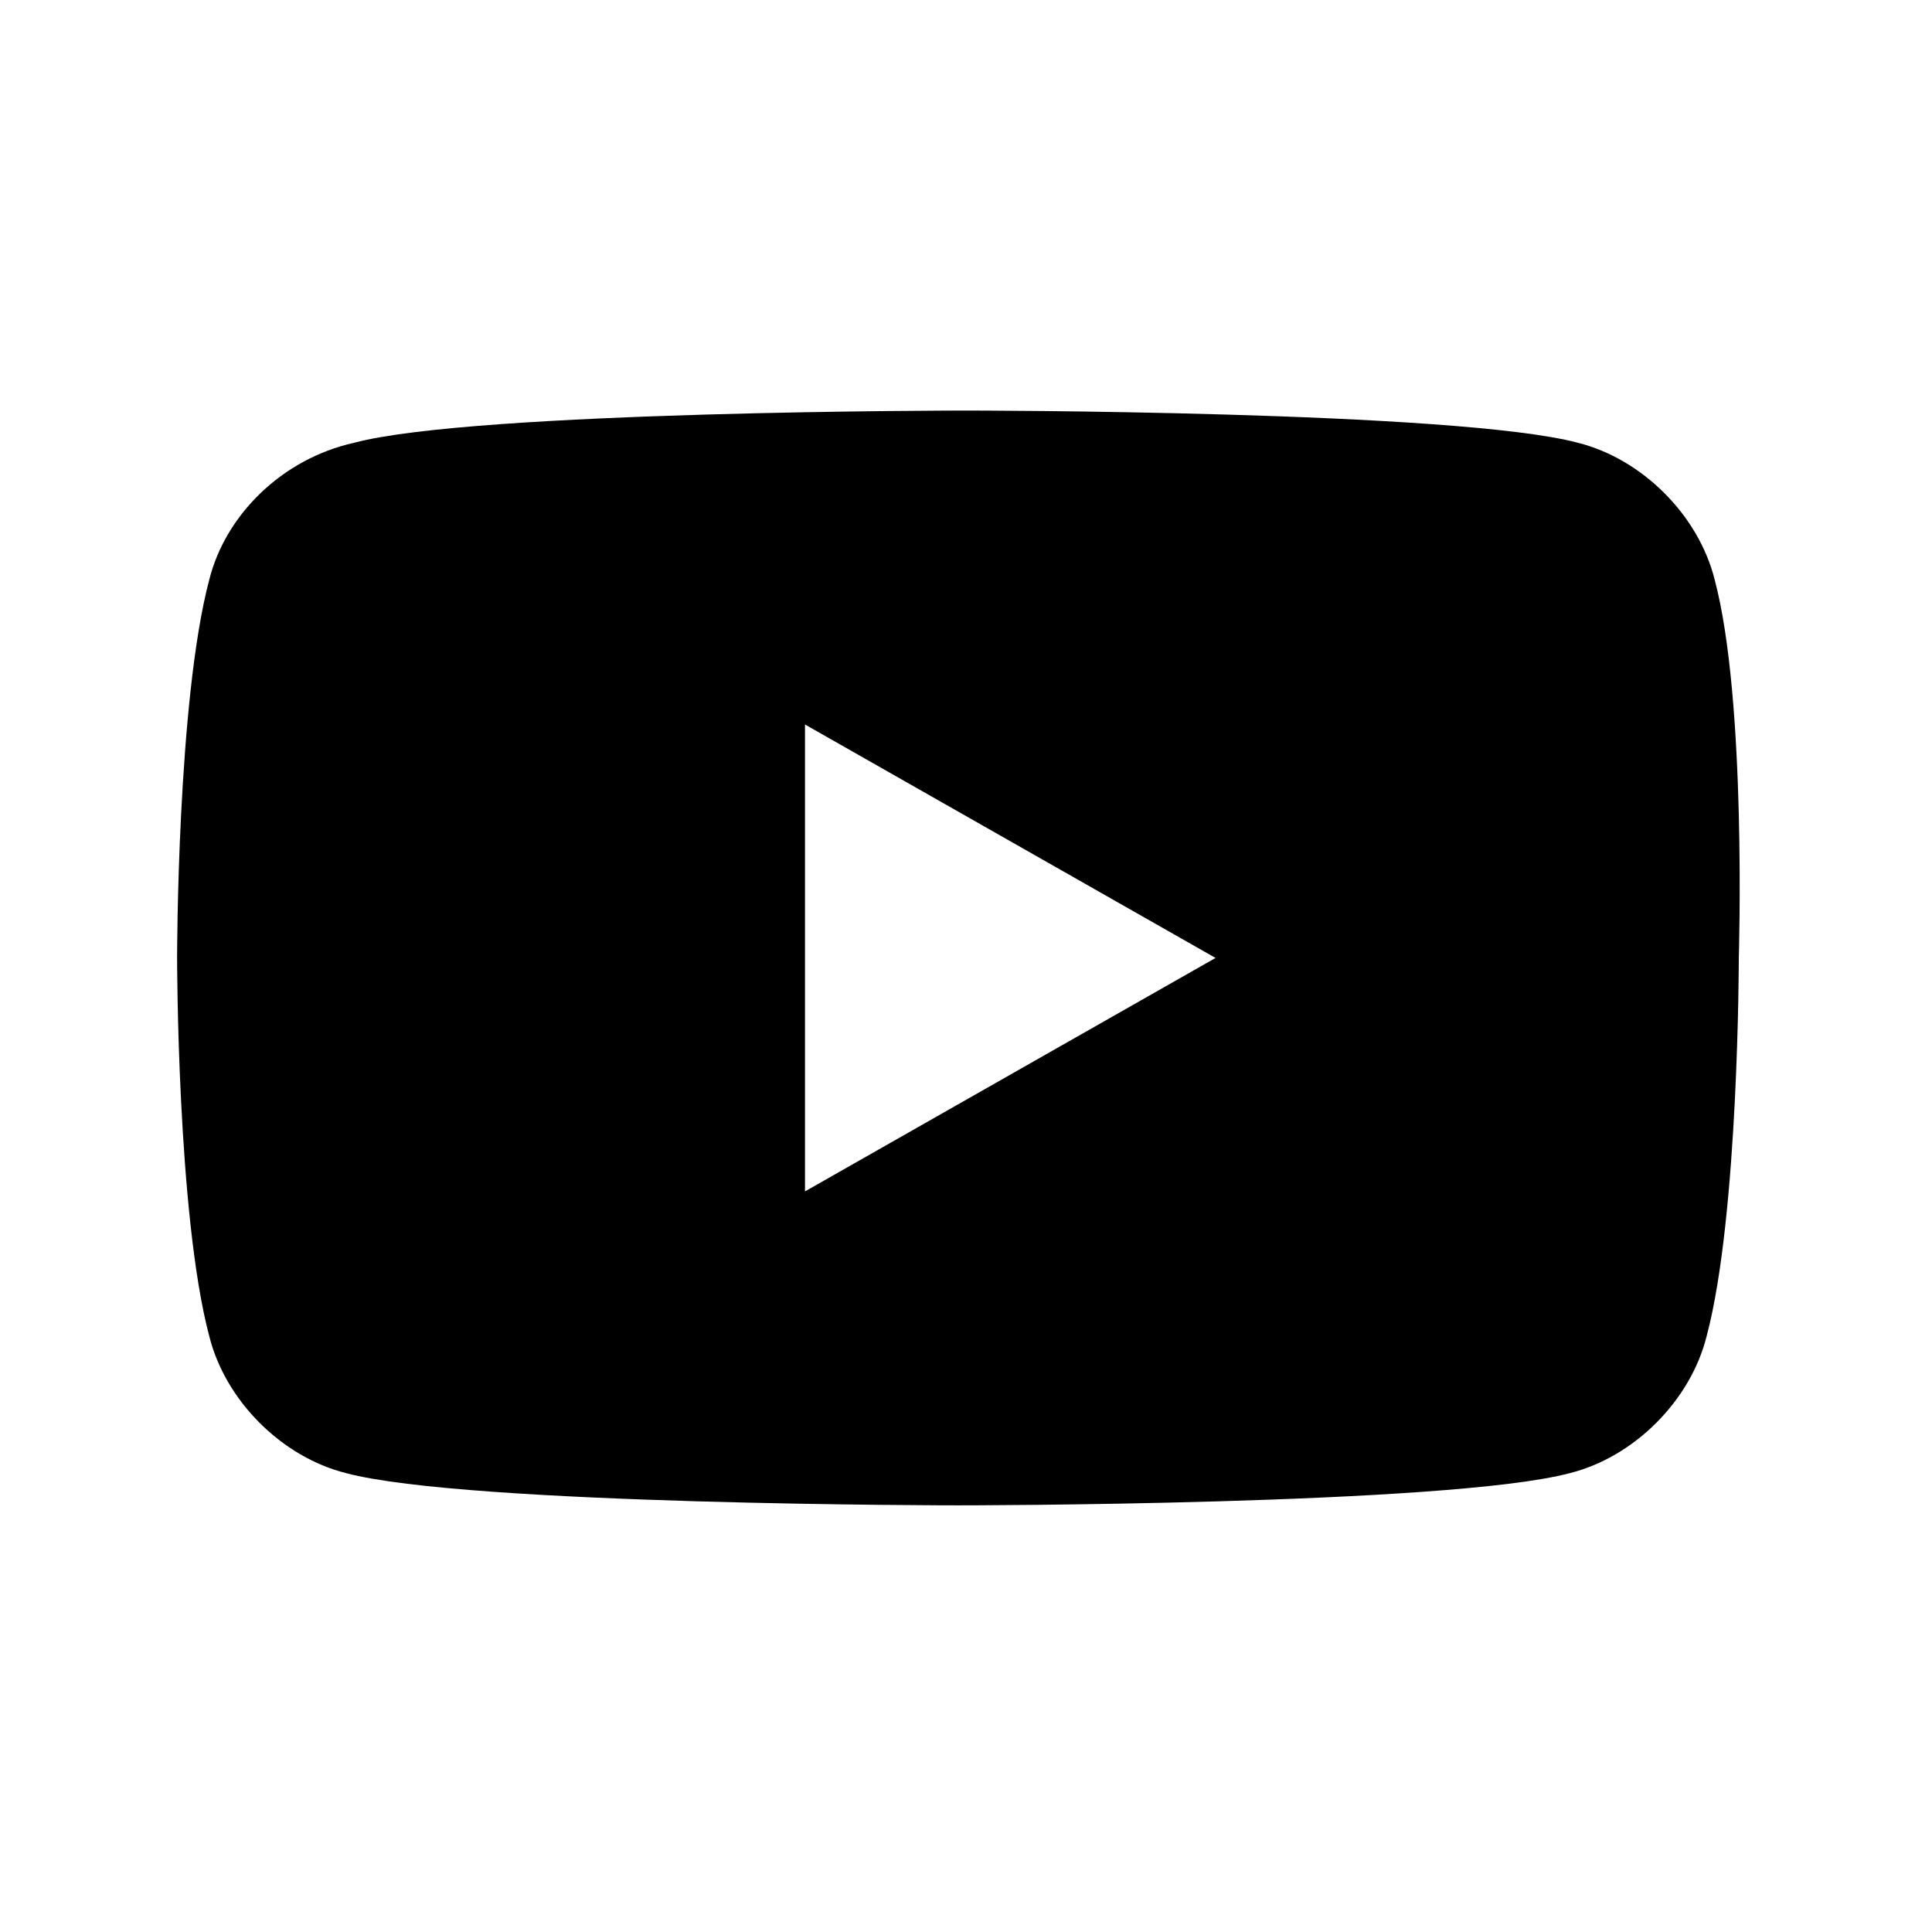 <?xml version="1.0" encoding="utf-8"?>
<!-- Generator: Adobe Illustrator 27.5.0, SVG Export Plug-In . SVG Version: 6.00 Build 0)  -->
<svg version="1.1" id="Layer_1" xmlns="http://www.w3.org/2000/svg" xmlns:xlink="http://www.w3.org/1999/xlink" x="0px" y="0px"
	 viewBox="0 0 24 24" style="enable-background:new 0 0 24 24;" xml:space="preserve">
<path d="M21.3,7.2c-0.2-0.8-0.9-1.5-1.7-1.7c-1.5-0.4-7.6-0.4-7.6-0.4s-6.1,0-7.6,0.4C3.5,5.7,2.8,6.4,2.6,7.2
	c-0.4,1.5-0.4,4.7-0.4,4.7s0,3.2,0.4,4.7c0.2,0.8,0.9,1.5,1.7,1.7c1.5,0.4,7.6,0.4,7.6,0.4s6.1,0,7.6-0.4c0.8-0.2,1.5-0.9,1.7-1.7
	c0.4-1.5,0.4-4.7,0.4-4.7S21.7,8.7,21.3,7.2z M15.1,11.9L10,14.8V9L15.1,11.9z"/>
</svg>
